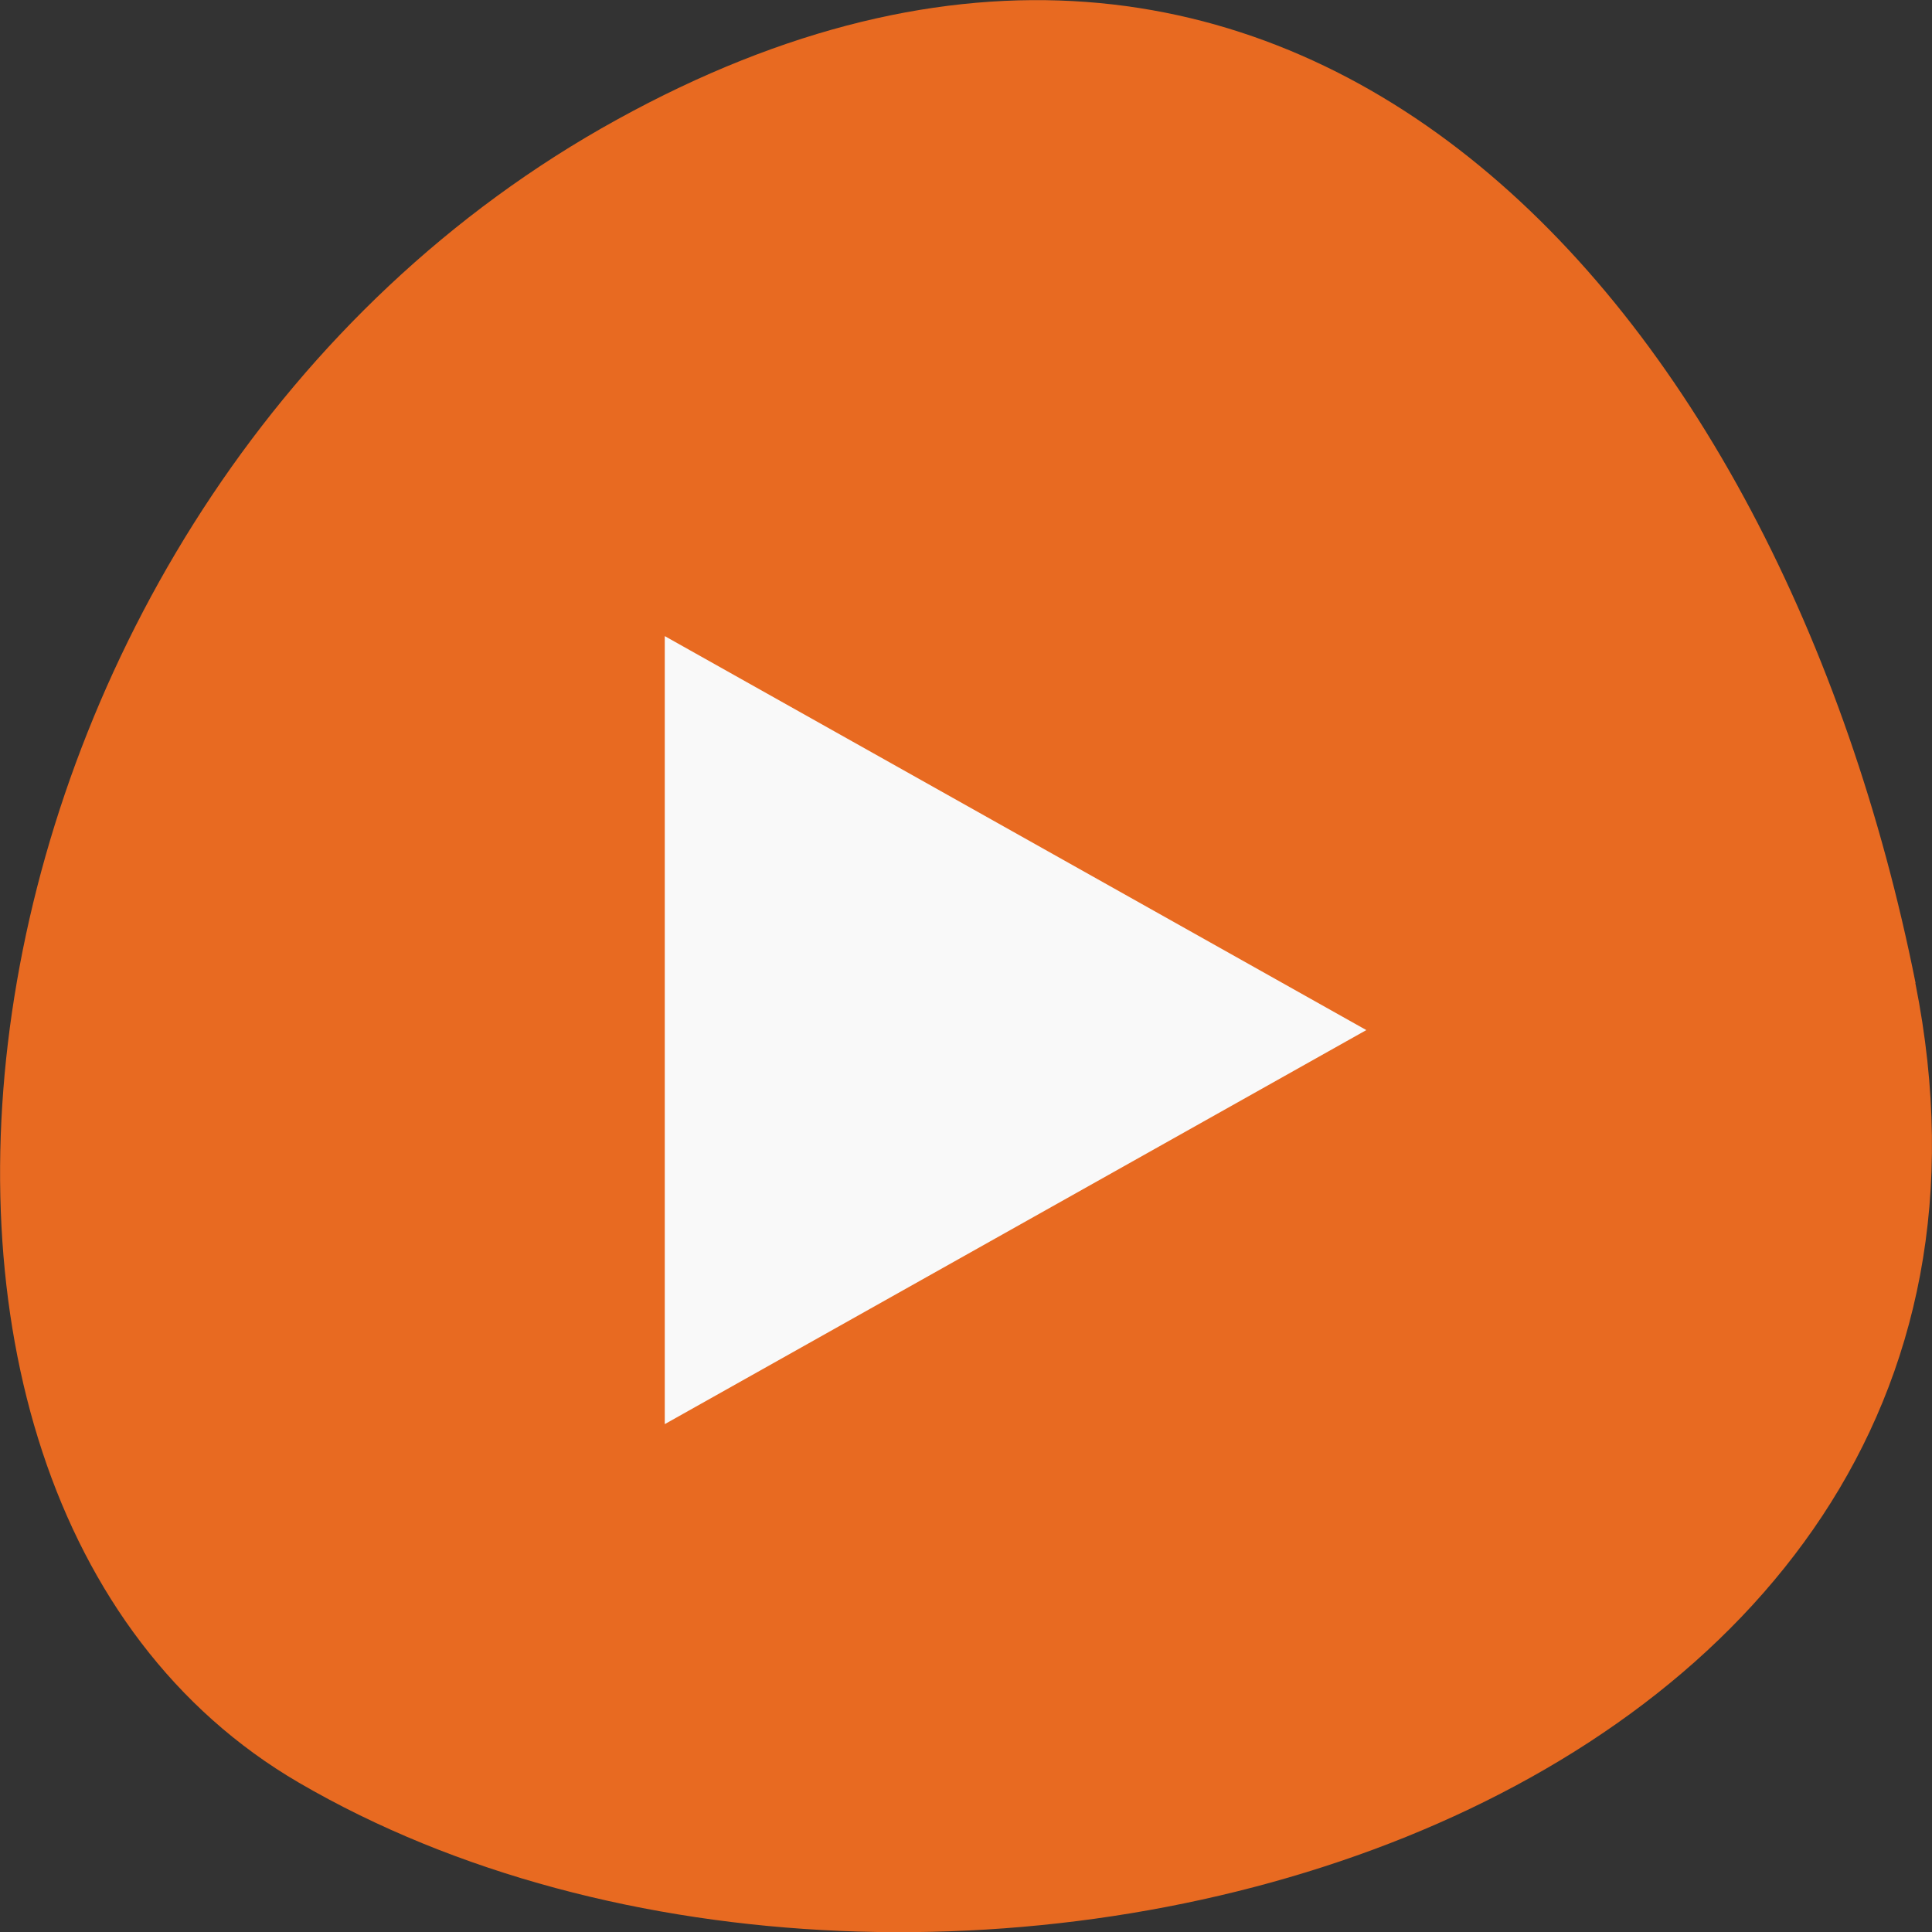 <svg xmlns="http://www.w3.org/2000/svg" viewBox="0 0 24 24"><rect x="0" y="0" width="24" height="24" fill="#333333" stroke="none"/><defs><clipPath id="0"><path d="m 8 7 h 9 v 11 h -9"/></clipPath><clipPath id="1"><path d="m 0.125 2.023 h 22.08 c 1.285 0 2.324 0.879 2.324 1.961 v 18.605 c 0 1.082 -1.039 1.957 -2.324 1.957 h -22.08 c -1.285 0 -2.324 -0.875 -2.324 -1.957 v -18.605 c 0 -1.082 1.039 -1.961 2.324 -1.961"/></clipPath></defs><path d="m 23.793 12.211 c 2.098 10.496 -12.277 14.48 -20.08 9.934 c -6.219 -3.625 -4.438 -16.04 3.953 -20.66 c 8.395 -4.629 14.449 2.305 16.13 10.727" fill="#e86a21"/><g clip-path="url(#0)"><g clip-path="url(#1)"><path d="m 8.258 7.902 v 9.789 l 8.715 -4.895" fill="#f9f9f9"/></g></g></svg>